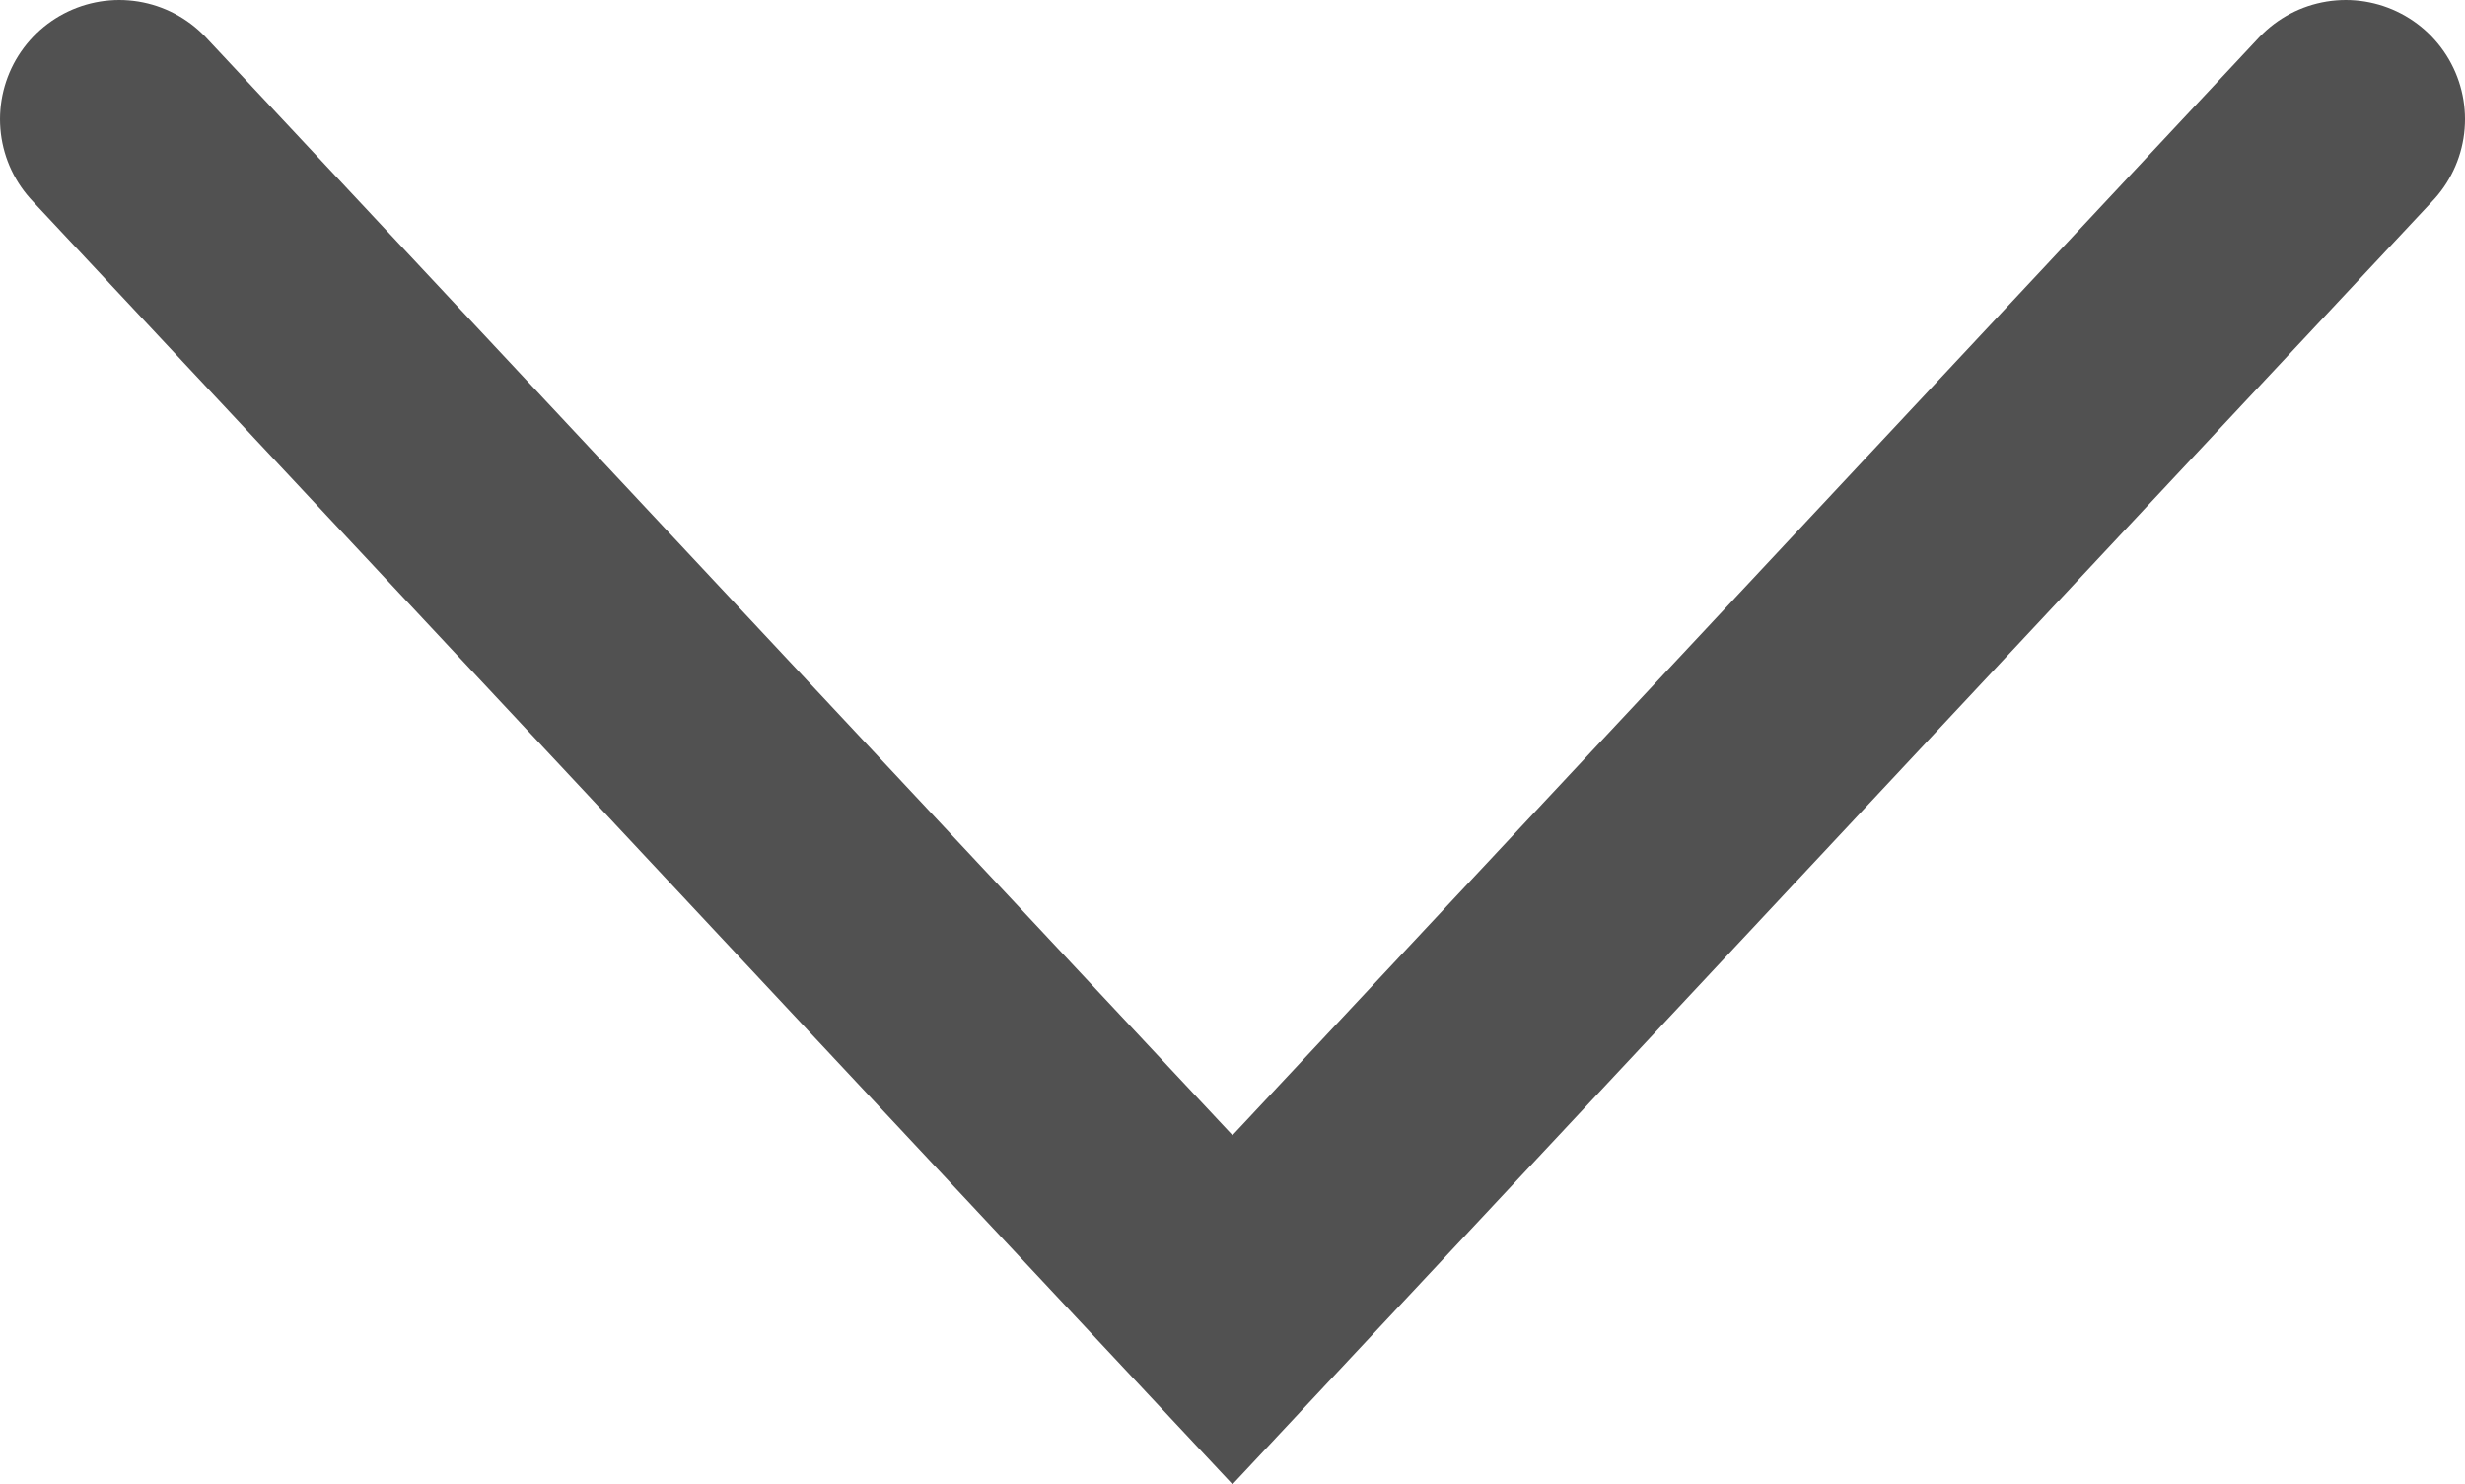 <?xml version="1.0" encoding="UTF-8" standalone="no"?>
<!-- Created with Inkscape (http://www.inkscape.org/) -->

<svg
   version="1.1"
   id="svg1"
   width="10.338"
   height="6.225"
   viewBox="0 0 10.338 6.225"
   sodipodi:docname="arrow_down.png"
   xmlns:inkscape="http://www.inkscape.org/namespaces/inkscape"
   xmlns:sodipodi="http://sodipodi.sourceforge.net/DTD/sodipodi-0.dtd"
   xmlns="http://www.w3.org/2000/svg"
   xmlns:svg="http://www.w3.org/2000/svg">
  <defs
     id="defs1" />
  <sodipodi:namedview
     id="namedview1"
     pagecolor="#ffffff"
     bordercolor="#000000"
     borderopacity="0.25"
     inkscape:showpageshadow="2"
     inkscape:pageopacity="0.0"
     inkscape:pagecheckerboard="0"
     inkscape:deskcolor="#d1d1d1">
    <inkscape:page
       x="0"
       y="0"
       width="10.338"
       height="6.225"
       id="page2"
       margin="0"
       bleed="0" />
  </sodipodi:namedview>
  <g
     inkscape:groupmode="layer"
     inkscape:label="Image"
     id="g1"
     transform="translate(-17.829,-2.468)">
    <path
       id="rect1"
       style="fill:none;stroke:#515151;stroke-width:1;stroke-linecap:round;stroke-dasharray:none;stroke-opacity:1;paint-order:markers fill stroke"
       d="m 27.667,2.968 -4.669,4.993 -4.669,-4.993"
       sodipodi:nodetypes="ccc"
       inkscape:export-filename="arrow_down.svg"
       inkscape:export-xdpi="96"
       inkscape:export-ydpi="96" />
  </g>
</svg>
